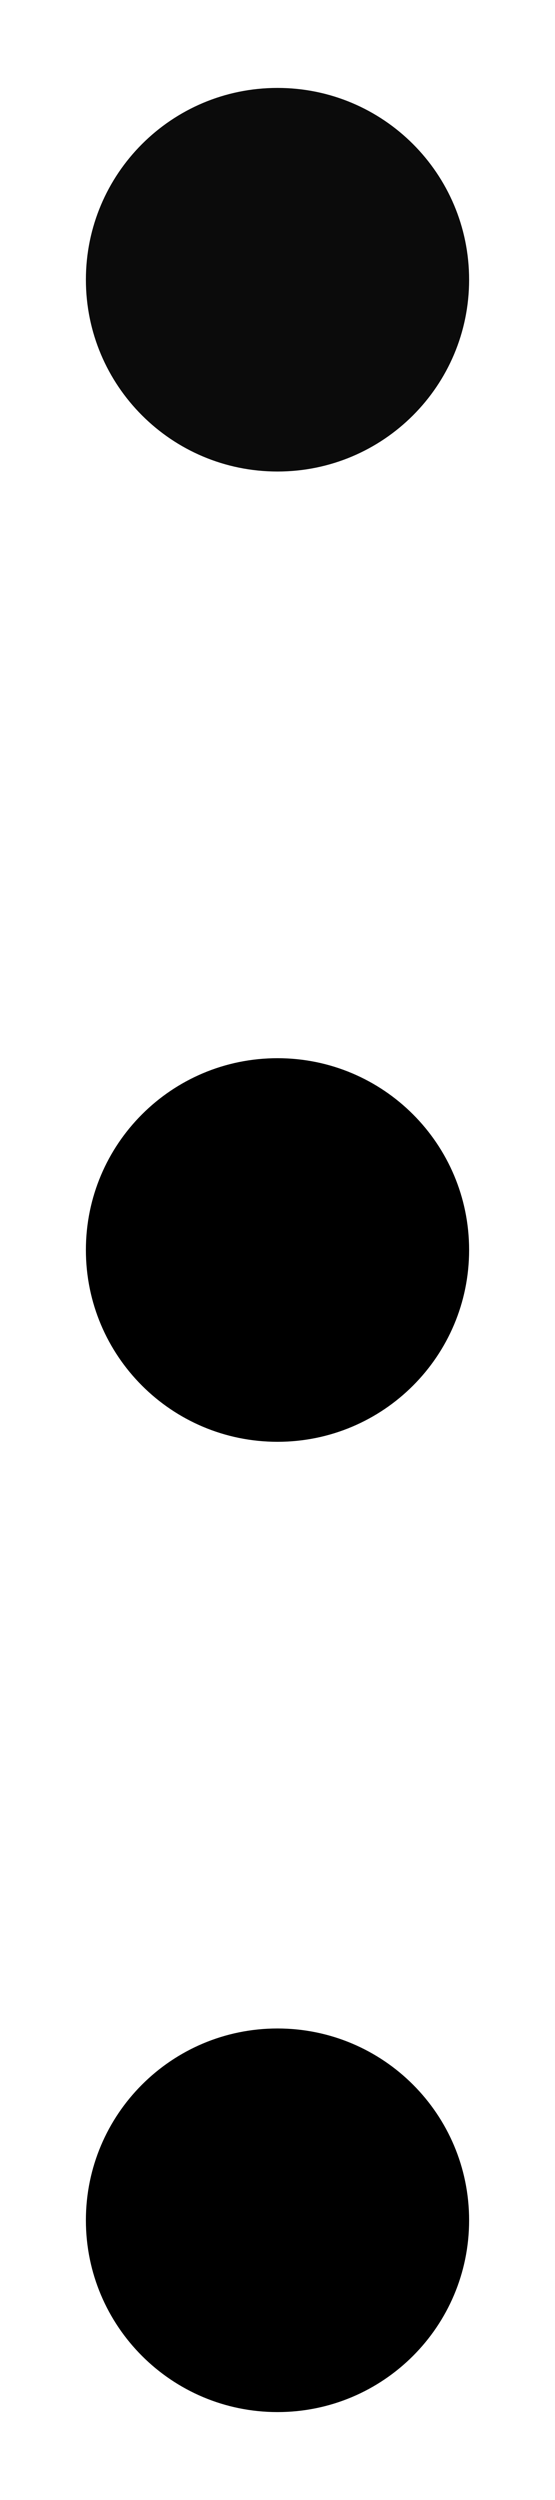 <svg width="4" height="18" viewBox="0 0 4 18" fill="none" xmlns="http://www.w3.org/2000/svg">
<path d="M2 3.395C2.763 3.395 3.381 2.777 3.381 2.014C3.381 1.251 2.763 0.633 2 0.633C1.237 0.633 0.619 1.251 0.619 2.014C0.619 2.777 1.237 3.395 2 3.395Z" fill="#0B0B0B"/>
<path d="M2 10.381C2.763 10.381 3.381 9.763 3.381 9C3.381 8.237 2.763 7.619 2 7.619C1.237 7.619 0.619 8.237 0.619 9C0.619 9.763 1.237 10.381 2 10.381Z" fill="black"/>
<path d="M2 17.367C2.763 17.367 3.381 16.749 3.381 15.986C3.381 15.223 2.763 14.605 2 14.605C1.237 14.605 0.619 15.223 0.619 15.986C0.619 16.749 1.237 17.367 2 17.367Z" fill="black"/>
</svg>
